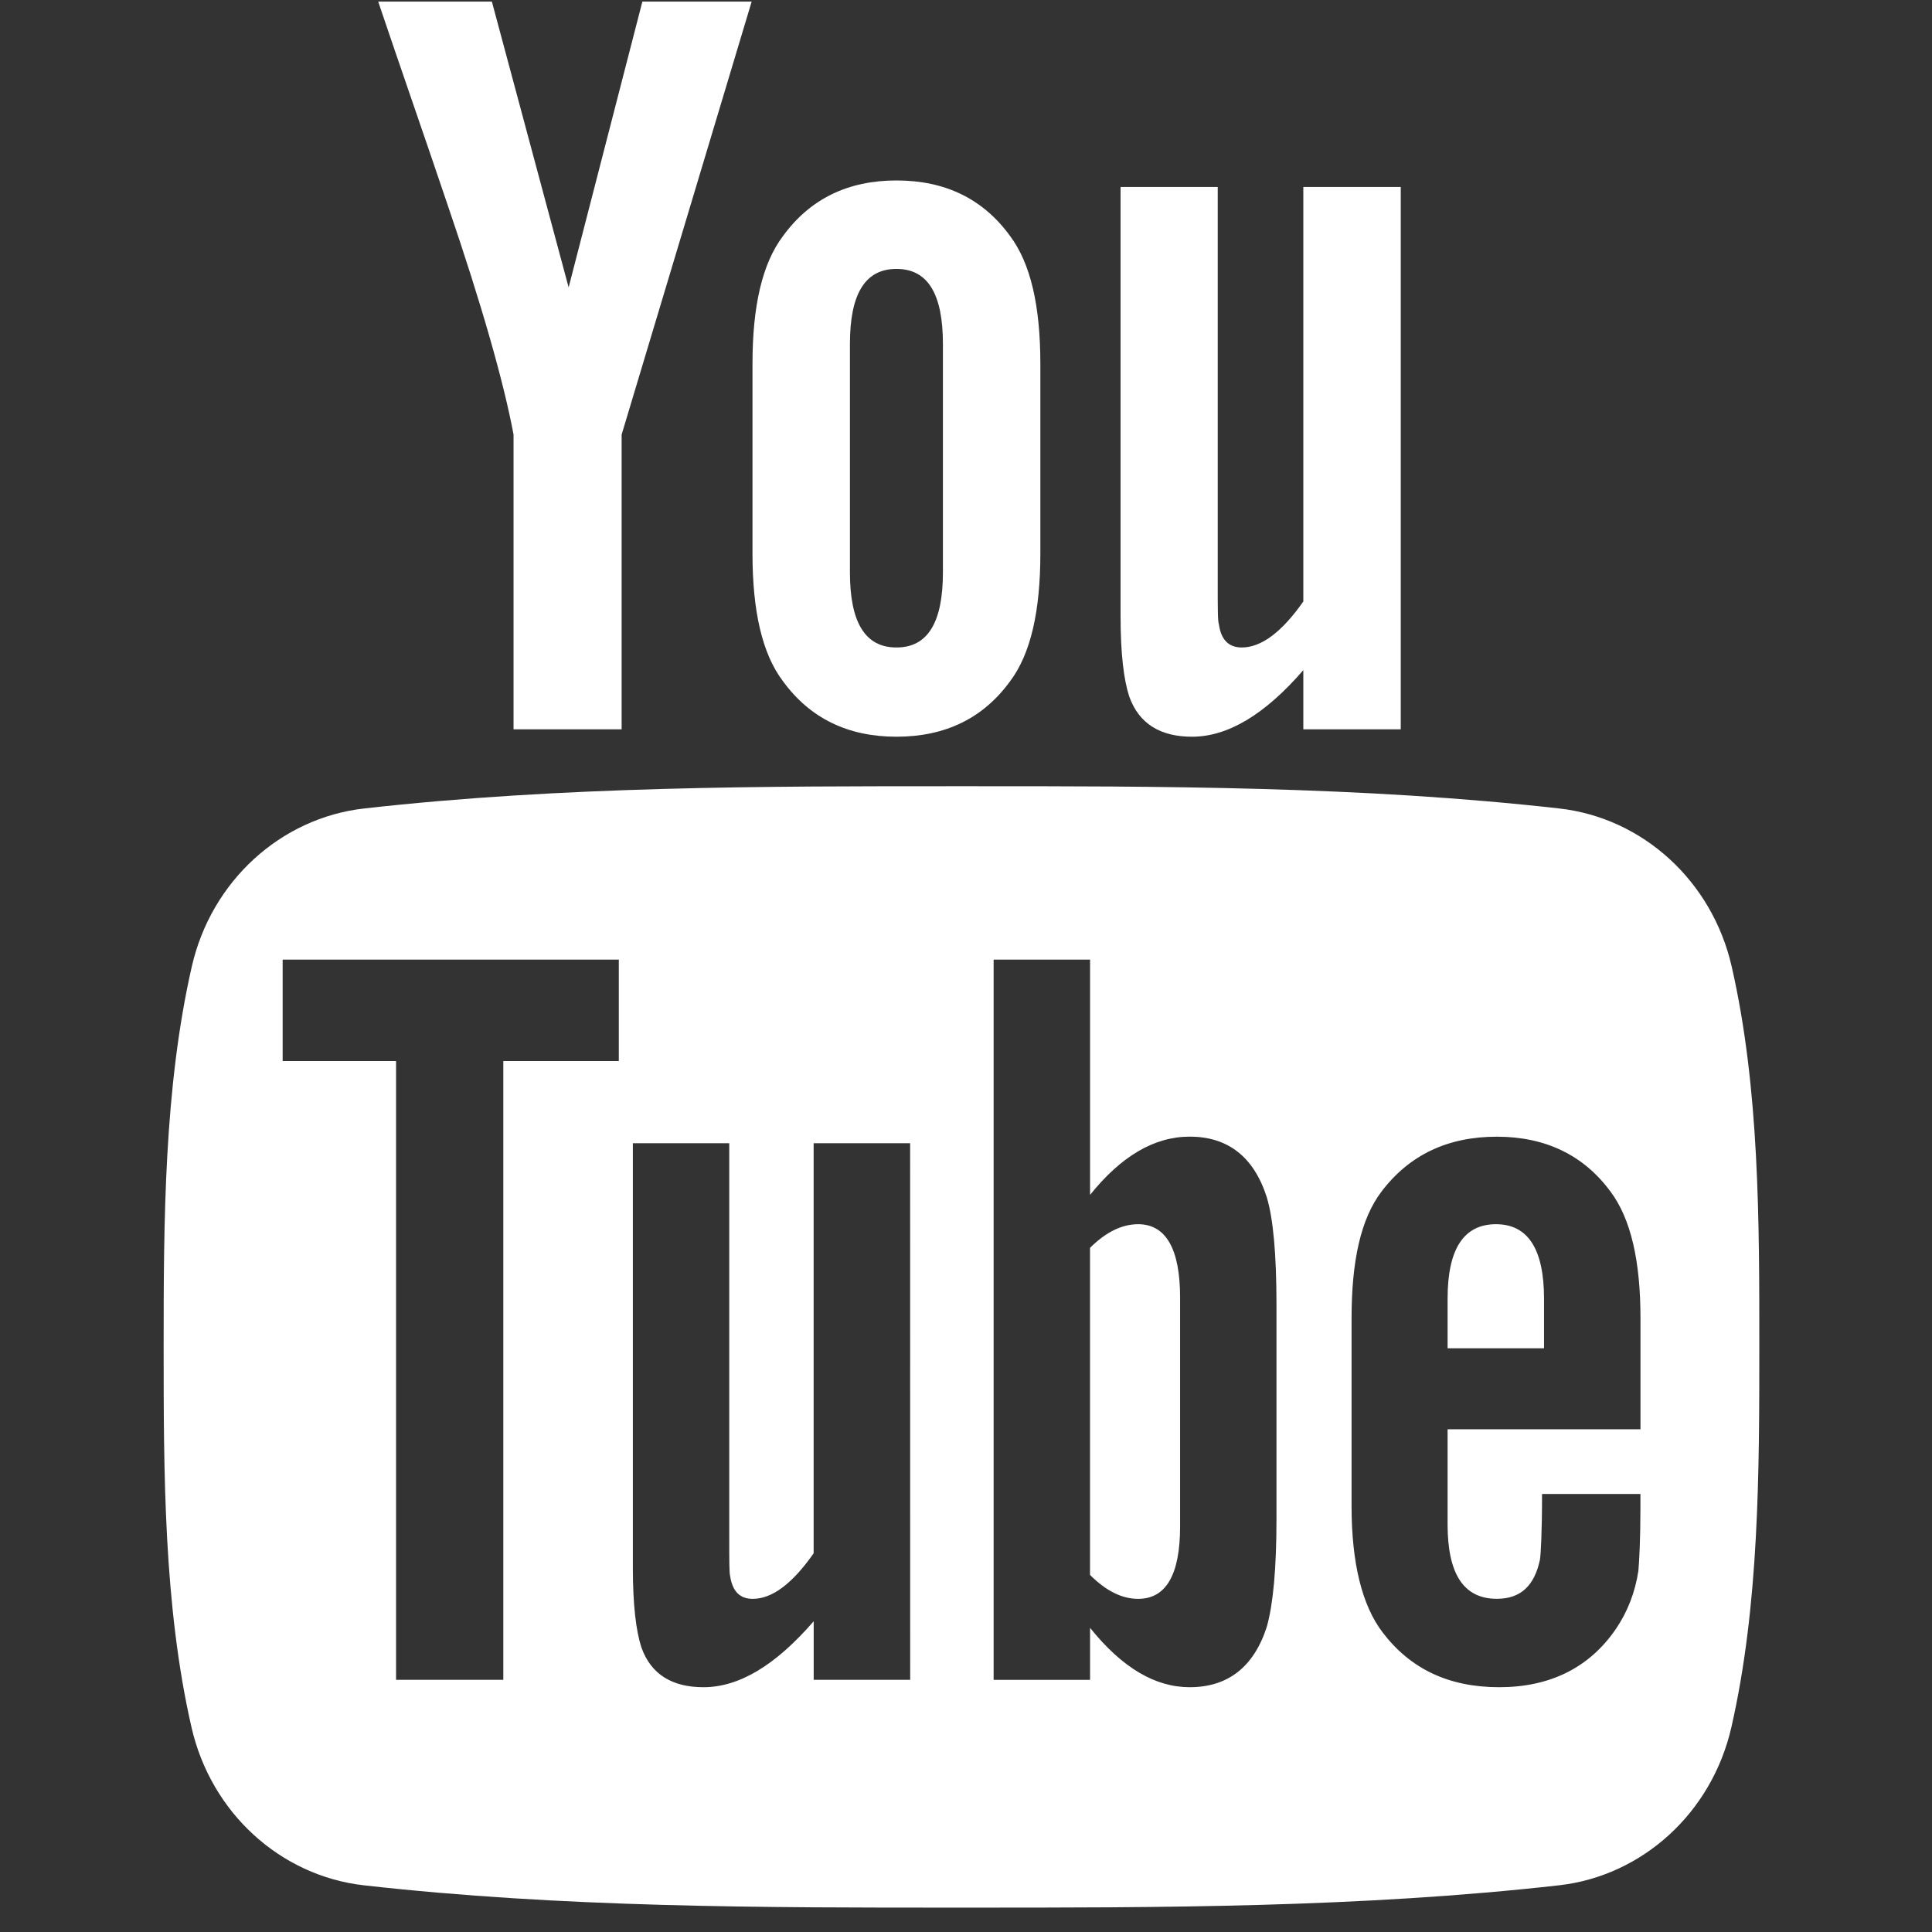 <svg width="37" height="37" viewBox="0 0 37 37" fill="none" xmlns="http://www.w3.org/2000/svg">
<rect x="0" y="0" width="37" height="37" fill="#333333" stroke="none"/>
<g clip-path="url(#clip0)">
<path d="M33.164 18.511C32.79 16.872 31.461 15.663 29.861 15.483C26.073 15.057 22.236 15.055 18.419 15.057C14.6 15.055 10.764 15.057 6.975 15.483C5.376 15.664 4.047 16.873 3.673 18.511C3.141 20.845 3.134 23.392 3.134 25.795C3.134 28.198 3.134 30.745 3.667 33.078C4.041 34.717 5.369 35.925 6.969 36.106C10.758 36.533 14.593 36.535 18.412 36.533C22.231 36.535 26.066 36.533 29.856 36.106C31.455 35.925 32.784 34.717 33.158 33.078C33.69 30.745 33.693 28.198 33.693 25.795C33.693 23.392 33.697 20.845 33.164 18.511ZM11.851 20.32H9.639V32.17H7.585V20.32H5.413V18.378H11.851V20.32ZM17.431 32.17H15.583V31.049C14.848 31.898 14.152 32.312 13.472 32.312C12.877 32.312 12.467 32.069 12.283 31.548C12.182 31.237 12.12 30.745 12.12 30.02V21.894H13.966V29.46C13.966 29.896 13.966 30.123 13.983 30.184C14.027 30.473 14.167 30.62 14.415 30.62C14.785 30.62 15.173 30.332 15.582 29.748V21.894H17.43L17.431 32.17ZM24.446 29.086C24.446 30.037 24.383 30.721 24.26 31.157C24.013 31.921 23.519 32.312 22.784 32.312C22.127 32.312 21.493 31.944 20.876 31.175V32.171H19.029V18.378H20.876V22.883C21.472 22.142 22.105 21.768 22.784 21.768C23.519 21.768 24.013 22.158 24.26 22.927C24.384 23.341 24.446 24.02 24.446 24.993V29.086ZM31.416 27.372H27.723V29.193C27.723 30.144 28.031 30.619 28.666 30.619C29.121 30.619 29.385 30.37 29.491 29.873C29.508 29.772 29.532 29.358 29.532 28.611H31.416V28.883C31.416 29.483 31.393 29.896 31.377 30.082C31.315 30.495 31.169 30.869 30.945 31.198C30.434 31.944 29.676 32.312 28.712 32.312C27.746 32.312 27.01 31.962 26.477 31.26C26.085 30.745 25.884 29.936 25.884 28.843V25.244C25.884 24.145 26.062 23.342 26.455 22.823C26.988 22.119 27.723 21.769 28.666 21.769C29.593 21.769 30.328 22.119 30.845 22.823C31.232 23.342 31.417 24.145 31.417 25.244V27.372H31.416Z" fill="white"/>
<path d="M28.65 23.445C28.032 23.445 27.723 23.92 27.723 24.87V25.821H29.57V24.87C29.569 23.92 29.261 23.445 28.65 23.445Z" fill="white"/>
<path d="M21.797 23.445C21.492 23.445 21.184 23.59 20.875 23.898V30.161C21.184 30.472 21.492 30.62 21.797 30.62C22.329 30.62 22.6 30.161 22.6 29.233V24.847C22.6 23.92 22.329 23.445 21.797 23.445Z" fill="white"/>
<path d="M22.828 14.109C23.509 14.109 24.217 13.692 24.96 12.834V13.967H26.826V3.581H24.96V11.519C24.547 12.108 24.154 12.4 23.781 12.4C23.531 12.4 23.384 12.251 23.344 11.959C23.321 11.897 23.321 11.668 23.321 11.227V3.581H21.46V11.793C21.46 12.527 21.523 13.023 21.626 13.338C21.813 13.864 22.227 14.109 22.828 14.109Z" fill="white"/>
<path d="M9.835 8.323V13.967H11.905V8.323L14.395 0.031H12.302L10.89 5.504L9.42 0.031H7.243C7.679 1.323 8.133 2.621 8.569 3.914C9.233 5.857 9.648 7.323 9.835 8.323Z" fill="white"/>
<path d="M17.168 14.109C18.103 14.109 18.83 13.755 19.345 13.046C19.737 12.526 19.924 11.708 19.924 10.604V6.967C19.924 5.857 19.737 5.045 19.345 4.521C18.83 3.81 18.104 3.456 17.168 3.456C16.238 3.456 15.512 3.81 14.995 4.521C14.599 5.045 14.411 5.857 14.411 6.967V10.604C14.411 11.708 14.599 12.526 14.995 13.046C15.511 13.755 16.238 14.109 17.168 14.109ZM16.277 6.59C16.277 5.629 16.567 5.15 17.168 5.15C17.77 5.15 18.058 5.629 18.058 6.59V10.958C18.058 11.919 17.77 12.4 17.168 12.4C16.567 12.4 16.277 11.919 16.277 10.958V6.59Z" fill="white"/>
</g>
<defs>
<clipPath id="clip0">
<rect width="36.201" height="36.503" fill="white" transform="translate(0.313 0.031)"/>
</clipPath>
</defs>
</svg>
